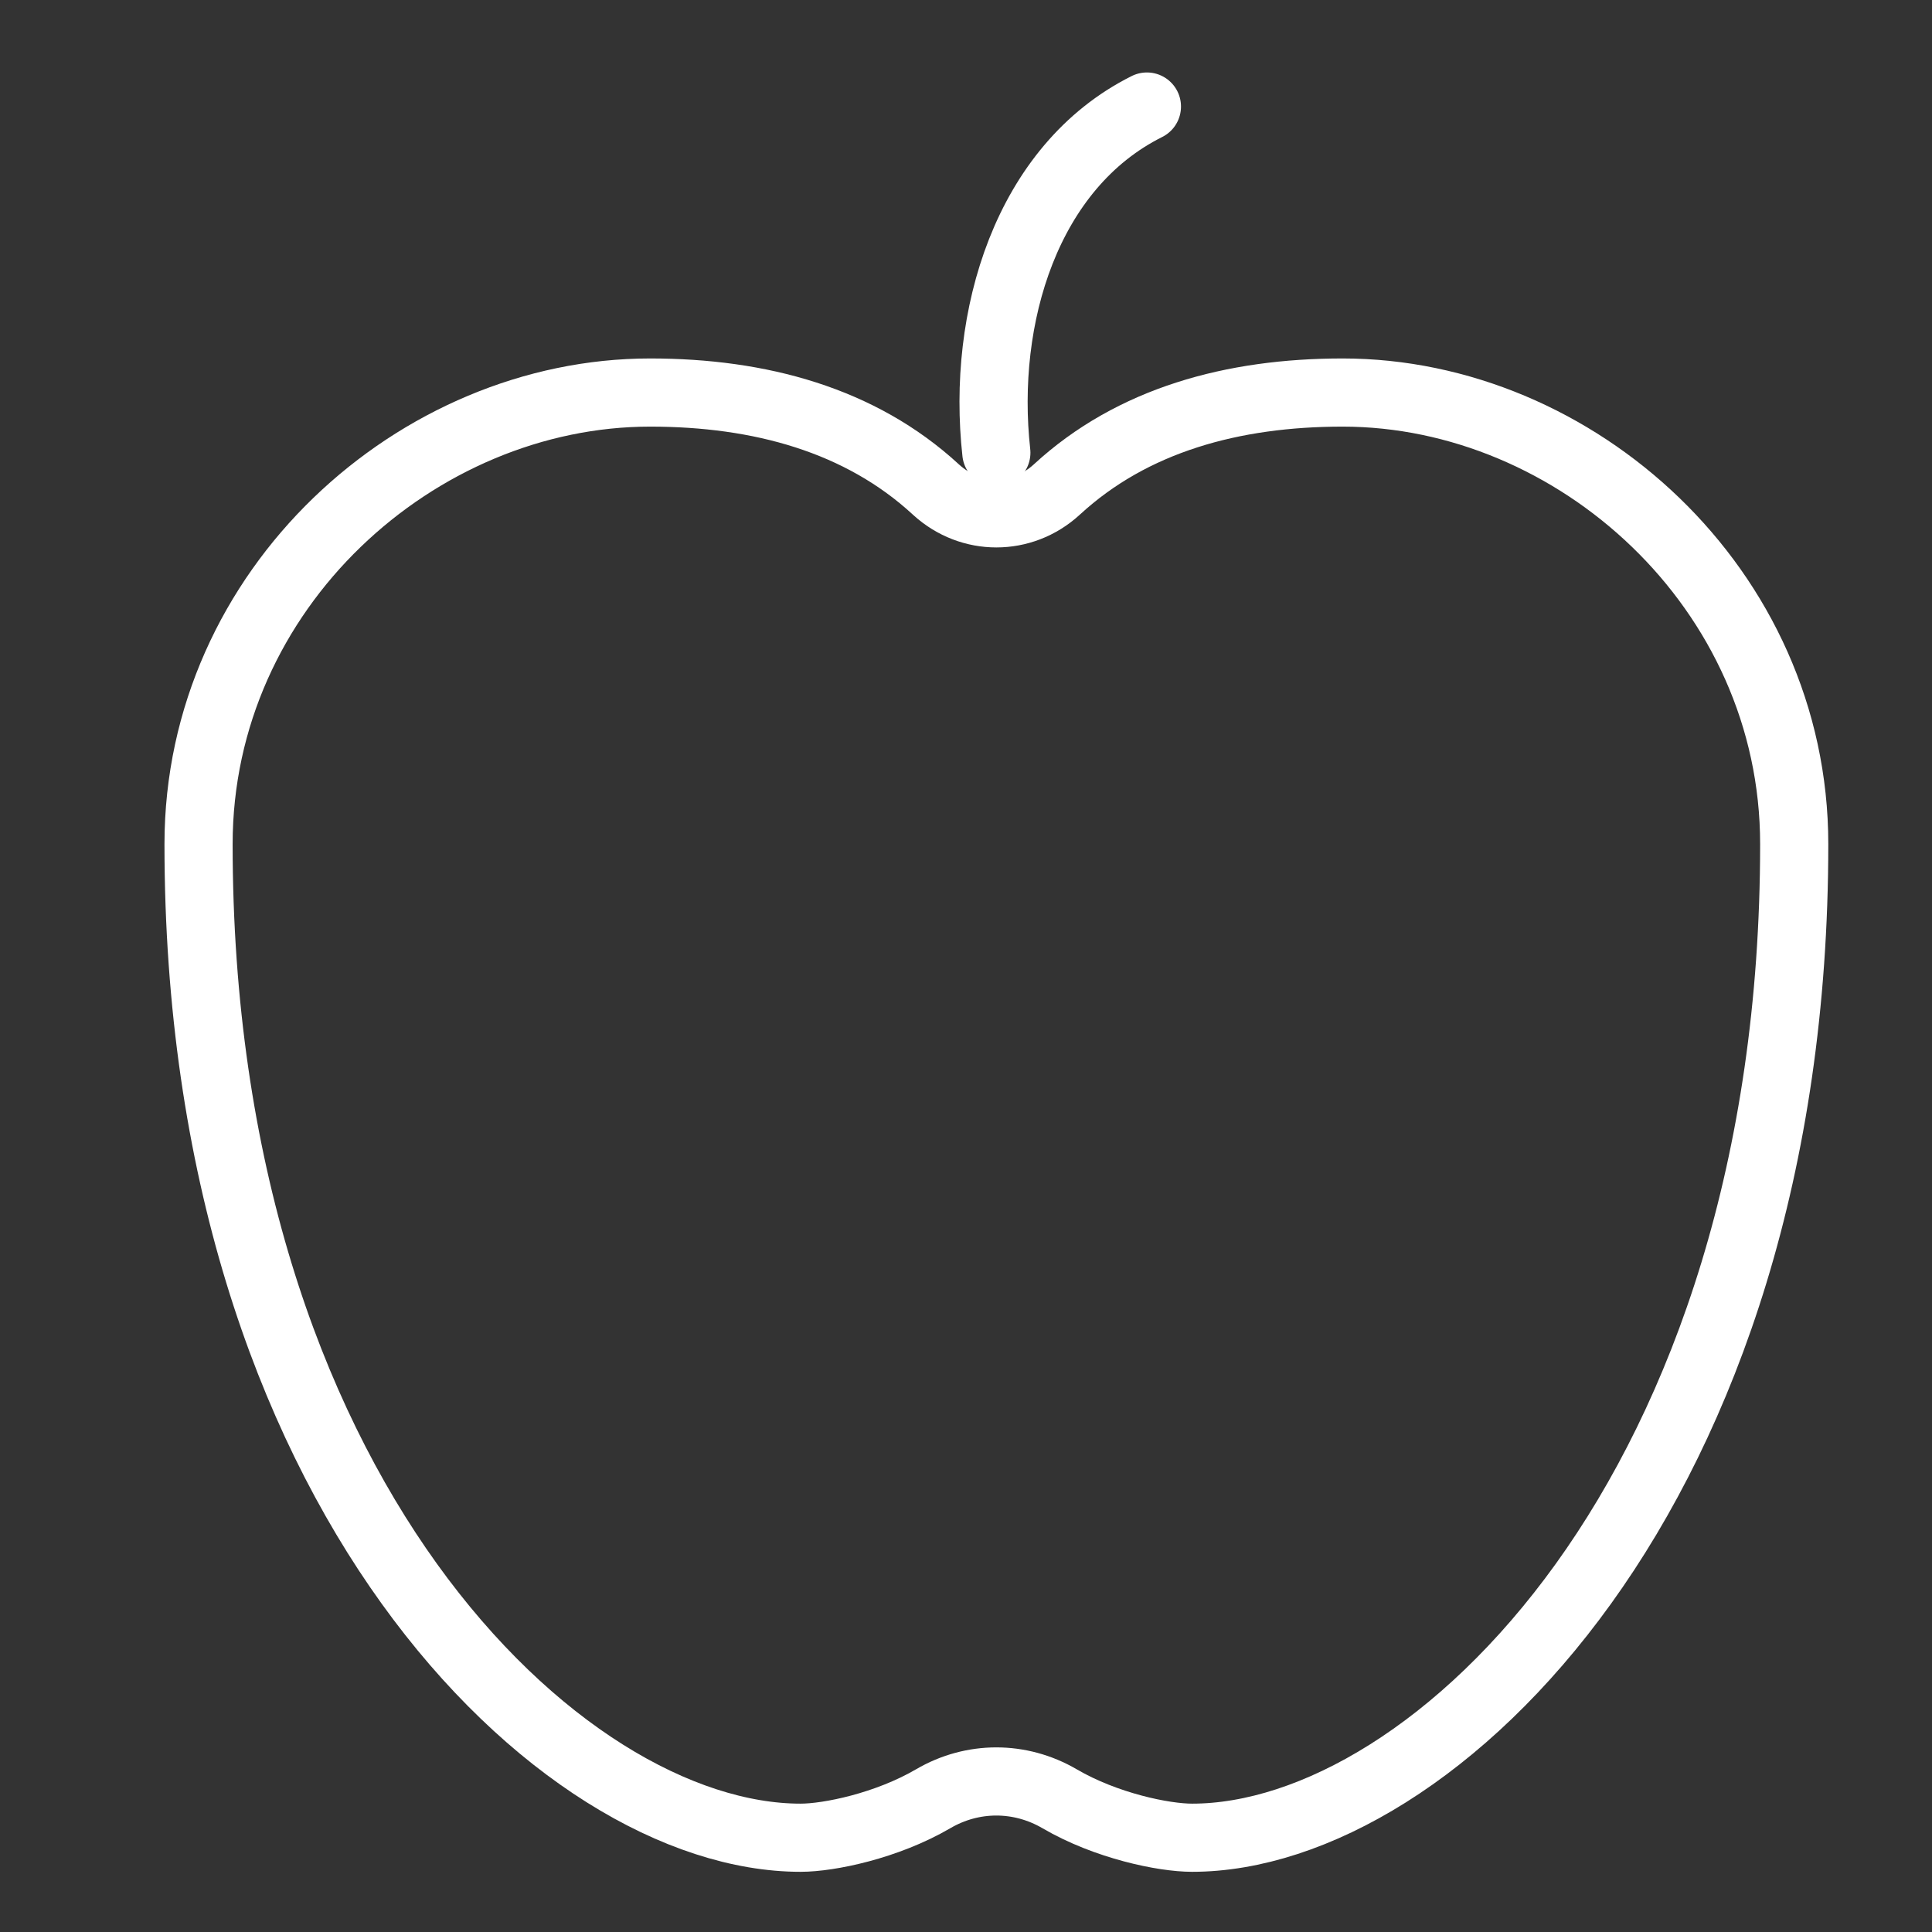 <?xml version="1.0" encoding="utf-8"?>
<!-- Generator: Adobe Illustrator 17.0.0, SVG Export Plug-In . SVG Version: 6.00 Build 0)  -->
<!DOCTYPE svg PUBLIC "-//W3C//DTD SVG 1.1//EN" "http://www.w3.org/Graphics/SVG/1.1/DTD/svg11.dtd">
<svg version="1.1" id="Layer_1" xmlns="http://www.w3.org/2000/svg" xmlns:xlink="http://www.w3.org/1999/xlink" x="0px" y="0px"
	 width="56.689px" height="56.689px" viewBox="0 0 56.689 56.689" enable-background="new 0 0 56.689 56.689" xml:space="preserve">
<rect x="0" y="0" width="56.689" height="56.689" fill="#333333" stroke="none"/>
<g display="none">
	<path display="inline" fill="none" stroke="#ffffff" stroke-width="2" stroke-linecap="round" stroke-miterlimit="10" d="
		M52.135,41.783c0.792,0.792,0.747,2.1-0.107,2.824c-10.301,8.736-26.399,8.173-36.793-1.745C5.123,33.214,4.75,16.595,13.492,6.093
		c0.721-0.864,2.038-0.917,2.835-0.121L52.135,41.783z"/>
	<path display="inline" fill="none" stroke="#ffffff" stroke-width="2" stroke-miterlimit="1" d="M53.024,43.438
		c-10.561,6.491-24.469,4.606-33.714-4.639c-9.244-9.245-10.891-22.917-4.652-33.728"/>
	
		<line display="inline" fill="none" stroke="#ffffff" stroke-width="2" stroke-linecap="round" stroke-miterlimit="10" x1="33.546" y1="25.227" x2="26.086" y2="32.687"/>
	
		<line display="inline" fill="none" stroke="#ffffff" stroke-width="2" stroke-linecap="round" stroke-miterlimit="10" x1="37.954" y1="28.281" x2="35.921" y2="41.167"/>
	
		<line display="inline" fill="none" stroke="#ffffff" stroke-width="2" stroke-linecap="round" stroke-miterlimit="10" x1="30.494" y1="20.817" x2="17.608" y2="22.853"/>
</g>
<g>
	<path fill="none" stroke="#ffffff" stroke-width="2" stroke-linecap="round" stroke-linejoin="round" stroke-miterlimit="10" d="
		M27.382,52.779c1.156-0.676,2.548-0.676,3.708,0c1.366,0.799,3.059,1.144,3.888,1.144c7.067,0,17.668-10.159,17.668-29.154
		c0-7.507-6.422-13.251-13.251-13.251c-3.224,0-6.166,0.805-8.375,2.836c-0.006,0.006-0.014,0.013-0.021,0.019
		c-1.011,0.92-2.517,0.92-3.527,0c-0.007-0.007-0.015-0.014-0.021-0.019c-2.21-2.031-5.151-2.836-8.375-2.836
		c-6.829,0-13.25,5.744-13.25,13.251c0,18.995,10.599,29.154,17.666,29.154C24.321,53.923,26.014,53.578,27.382,52.779z"/>
	<path fill="none" stroke="#ffffff" stroke-width="2" stroke-linecap="round" stroke-linejoin="round" stroke-miterlimit="10" d="
		M29.235,13.284c-0.441-3.975,0.884-8.392,4.418-10.158"/>
</g>
</svg>
